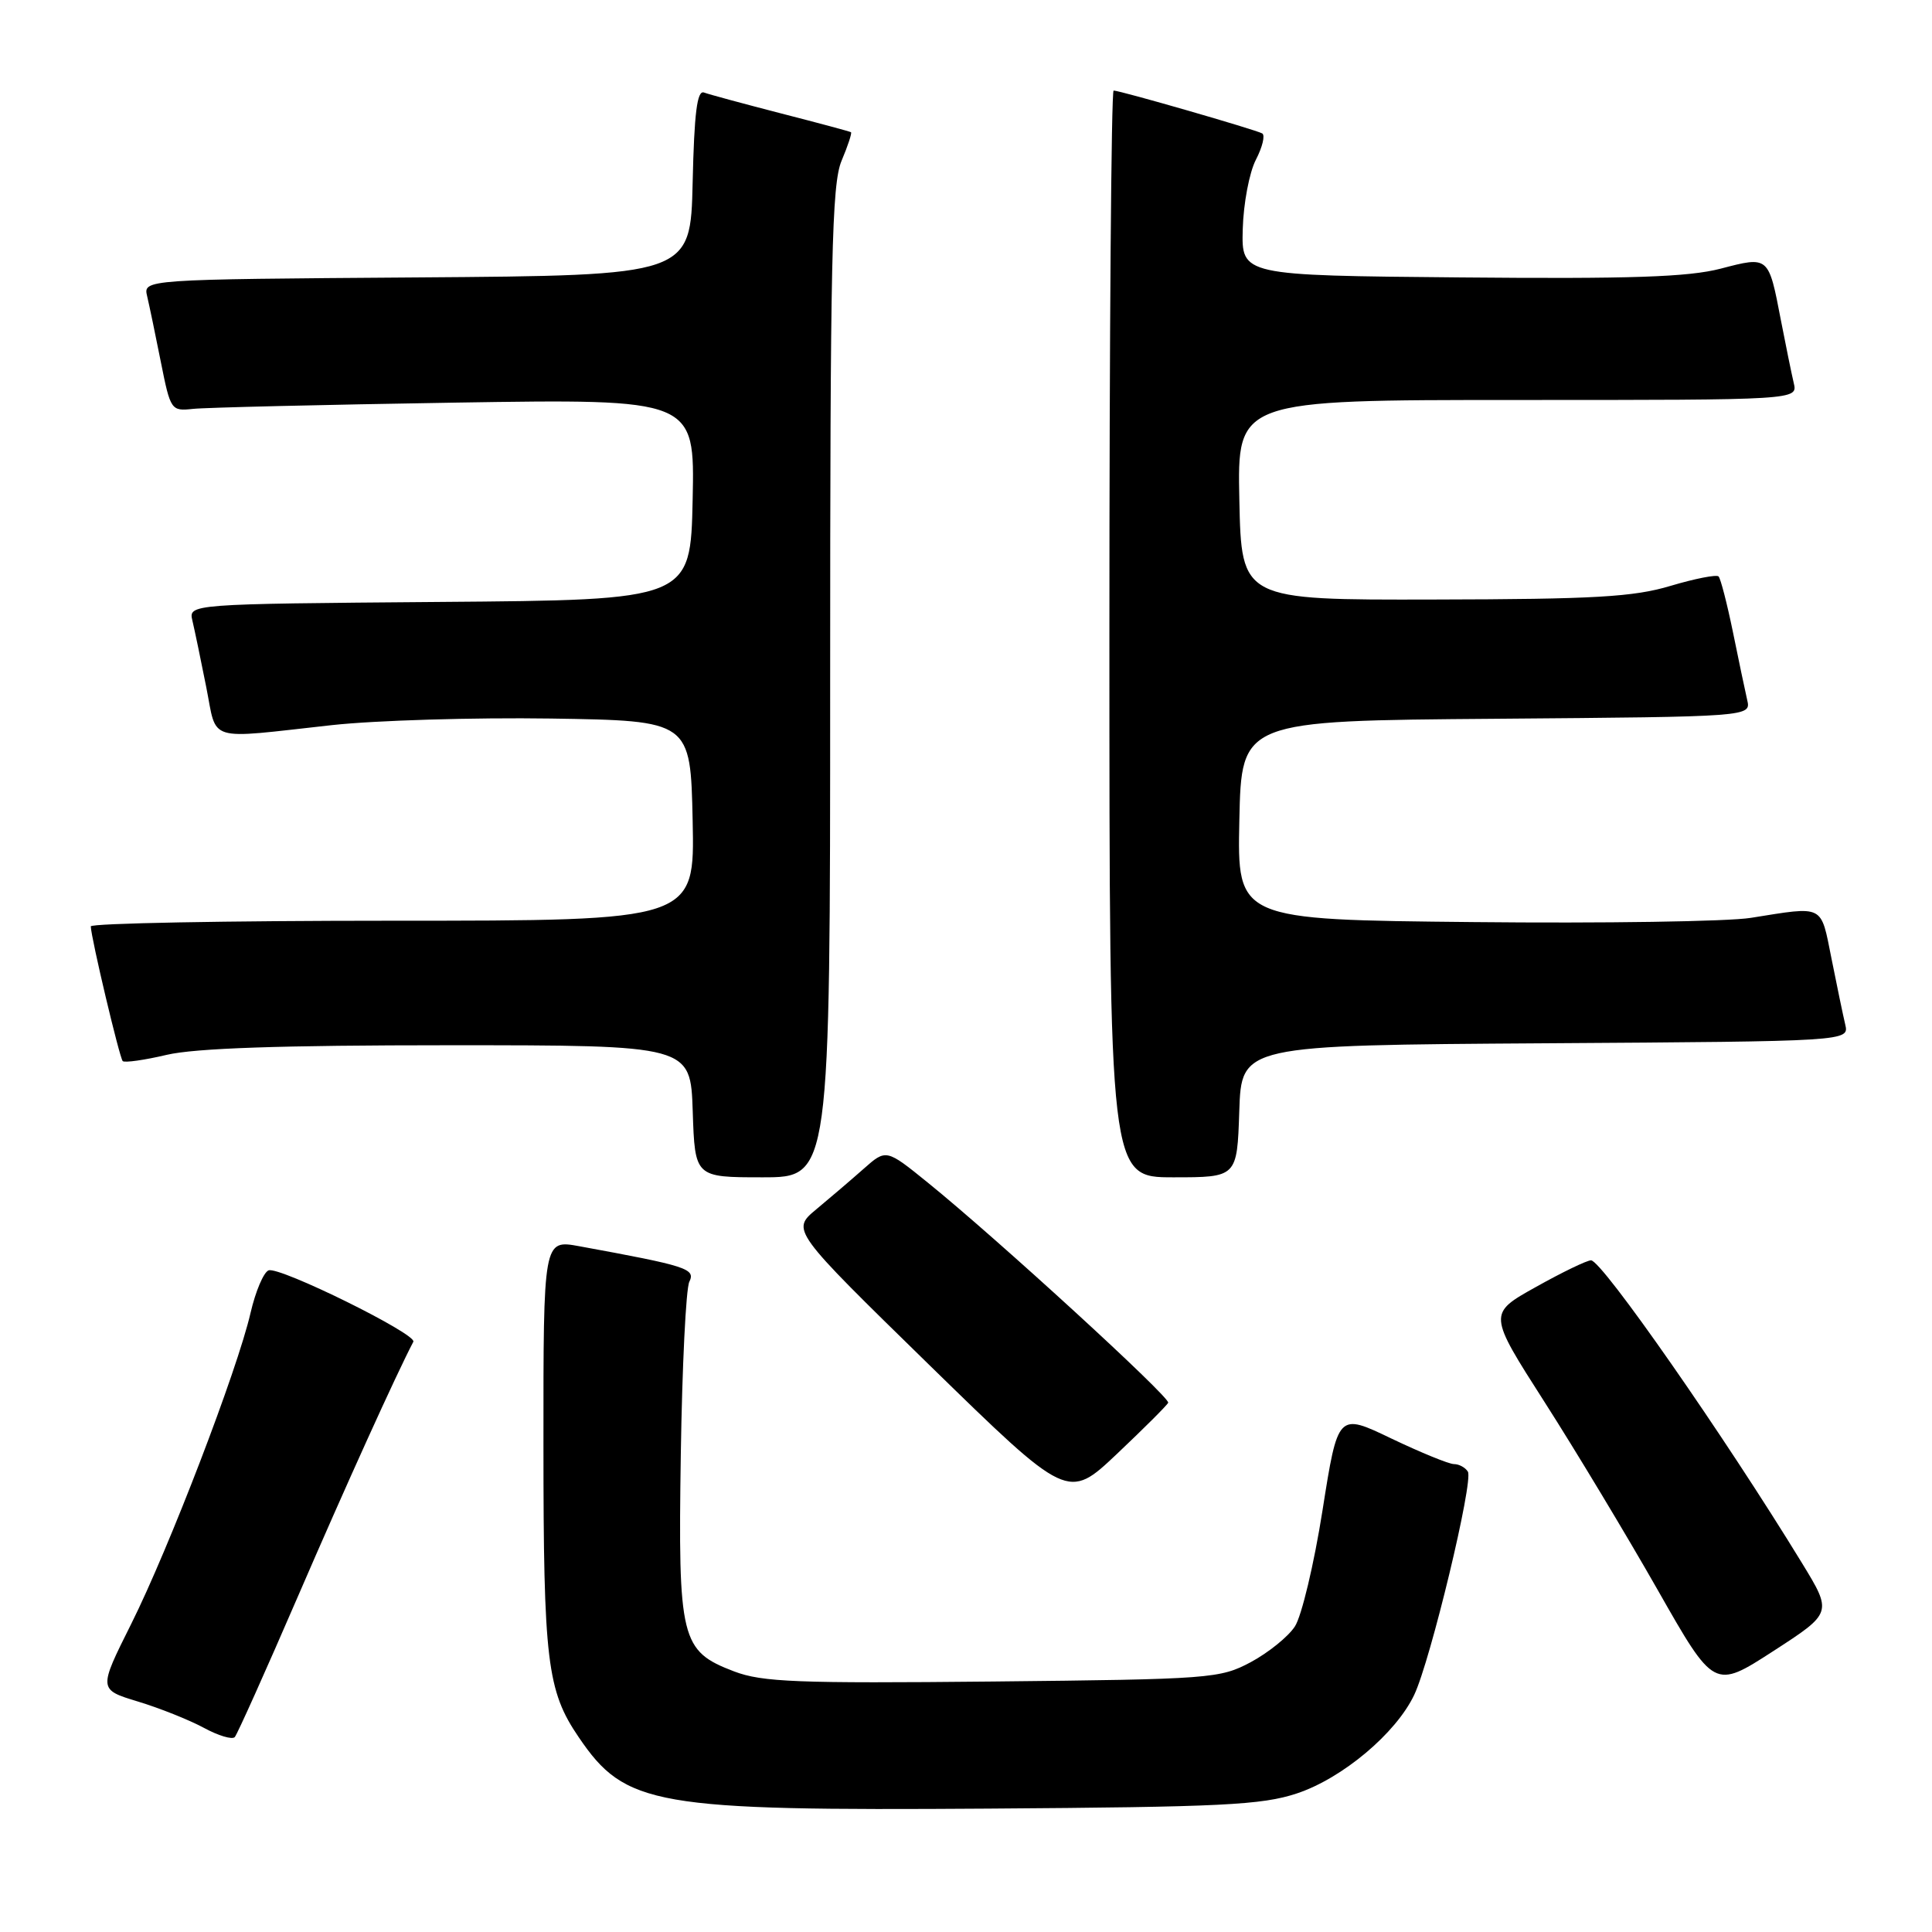 <?xml version="1.0" encoding="UTF-8" standalone="no"?>
<!DOCTYPE svg PUBLIC "-//W3C//DTD SVG 1.1//EN" "http://www.w3.org/Graphics/SVG/1.1/DTD/svg11.dtd" >
<svg xmlns="http://www.w3.org/2000/svg" xmlns:xlink="http://www.w3.org/1999/xlink" version="1.1" viewBox="0 0 256 256">
 <g >
 <path fill="currentColor"
d=" M 171.84 237.64 C 177.87 235.64 184.98 229.67 187.39 224.58 C 189.55 220.03 195.27 196.24 194.50 195.00 C 194.16 194.45 193.33 194.00 192.66 194.00 C 191.99 194.00 188.26 192.47 184.36 190.61 C 177.28 187.21 177.28 187.21 175.24 200.13 C 174.12 207.24 172.47 214.16 171.58 215.51 C 170.70 216.87 168.06 218.99 165.74 220.24 C 161.65 222.42 160.44 222.51 131.54 222.81 C 105.64 223.07 101.00 222.89 97.27 221.47 C 90.20 218.77 89.84 217.29 90.21 192.69 C 90.39 181.04 90.89 170.75 91.34 169.84 C 92.18 168.11 91.06 167.75 76.75 165.13 C 72.00 164.26 72.00 164.26 72.01 191.38 C 72.01 220.12 72.48 224.03 76.69 230.20 C 82.87 239.29 86.65 239.95 131.00 239.65 C 161.89 239.44 167.19 239.18 171.84 237.64 Z  M 39.49 211.50 C 45.80 196.90 52.52 182.08 54.77 177.79 C 55.29 176.79 37.03 167.78 35.59 168.33 C 34.93 168.58 33.86 171.11 33.20 173.96 C 31.45 181.56 22.38 205.19 17.38 215.19 C 13.04 223.87 13.04 223.87 18.27 225.46 C 21.15 226.33 25.07 227.90 27.00 228.94 C 28.93 229.99 30.77 230.54 31.11 230.17 C 31.44 229.80 35.21 221.40 39.49 211.50 Z  M 238.77 207.11 C 228.51 190.32 212.26 167.00 210.82 167.00 C 210.27 167.00 206.98 168.59 203.50 170.54 C 197.17 174.07 197.17 174.07 204.67 185.79 C 208.79 192.23 215.53 203.43 219.65 210.67 C 227.14 223.84 227.14 223.84 234.97 218.78 C 242.80 213.71 242.80 213.71 238.77 207.11 Z  M 154.79 185.87 C 155.11 185.19 132.08 164.10 122.96 156.72 C 117.42 152.23 117.42 152.23 114.44 154.87 C 112.80 156.32 109.97 158.74 108.15 160.25 C 104.85 163.00 104.85 163.00 123.17 180.90 C 141.50 198.79 141.50 198.79 148.00 192.65 C 151.57 189.27 154.63 186.22 154.79 185.87 Z  M 110.00 90.47 C 110.00 34.23 110.21 24.42 111.51 21.31 C 112.35 19.32 112.91 17.61 112.76 17.52 C 112.62 17.42 108.45 16.30 103.50 15.03 C 98.55 13.75 93.95 12.51 93.28 12.26 C 92.37 11.93 91.99 14.96 91.78 24.16 C 91.50 36.50 91.50 36.50 55.23 36.76 C 18.97 37.02 18.97 37.02 19.50 39.26 C 19.79 40.49 20.61 44.42 21.32 48.00 C 22.59 54.36 22.68 54.49 25.56 54.18 C 27.18 54.00 42.80 53.63 60.28 53.35 C 92.06 52.85 92.06 52.85 91.78 66.18 C 91.50 79.50 91.50 79.50 58.23 79.76 C 24.97 80.03 24.97 80.03 25.50 82.26 C 25.79 83.49 26.61 87.42 27.32 91.00 C 28.81 98.46 27.10 97.94 44.00 96.08 C 49.78 95.45 62.83 95.06 73.00 95.21 C 91.50 95.50 91.50 95.50 91.78 108.75 C 92.06 122.00 92.06 122.00 52.03 122.00 C 30.01 122.00 12.01 122.34 12.03 122.75 C 12.08 124.34 15.84 140.17 16.26 140.60 C 16.51 140.84 19.14 140.47 22.10 139.77 C 25.87 138.89 37.16 138.50 59.50 138.50 C 91.50 138.50 91.50 138.50 91.79 147.25 C 92.08 156.00 92.08 156.00 101.04 156.00 C 110.00 156.00 110.00 156.00 110.00 90.47 Z  M 164.21 147.25 C 164.50 138.50 164.50 138.50 204.77 138.24 C 245.03 137.98 245.03 137.98 244.50 135.74 C 244.21 134.51 243.39 130.57 242.68 127.00 C 241.23 119.77 241.80 120.06 232.00 121.62 C 228.97 122.11 212.42 122.36 195.22 122.18 C 163.94 121.87 163.94 121.87 164.22 108.68 C 164.50 95.50 164.50 95.50 198.27 95.24 C 232.03 94.97 232.03 94.97 231.51 92.74 C 231.23 91.51 230.37 87.44 229.61 83.69 C 228.84 79.95 227.99 76.66 227.72 76.38 C 227.44 76.11 224.58 76.67 221.36 77.63 C 216.47 79.10 211.29 79.40 190.00 79.44 C 164.50 79.50 164.50 79.50 164.22 66.25 C 163.94 53.00 163.94 53.00 201.08 53.00 C 238.22 53.00 238.22 53.00 237.68 50.75 C 237.39 49.51 236.62 45.75 235.97 42.39 C 234.34 33.89 234.38 33.93 227.99 35.60 C 223.72 36.71 216.08 36.97 193.50 36.76 C 164.50 36.50 164.50 36.50 164.67 30.36 C 164.76 26.99 165.54 22.85 166.41 21.17 C 167.28 19.49 167.66 17.92 167.25 17.68 C 166.40 17.19 148.42 12.00 147.56 12.00 C 147.25 12.00 147.00 44.40 147.00 84.00 C 147.00 156.00 147.00 156.00 155.46 156.00 C 163.92 156.00 163.92 156.00 164.21 147.25 Z "/>
</g>
</svg>